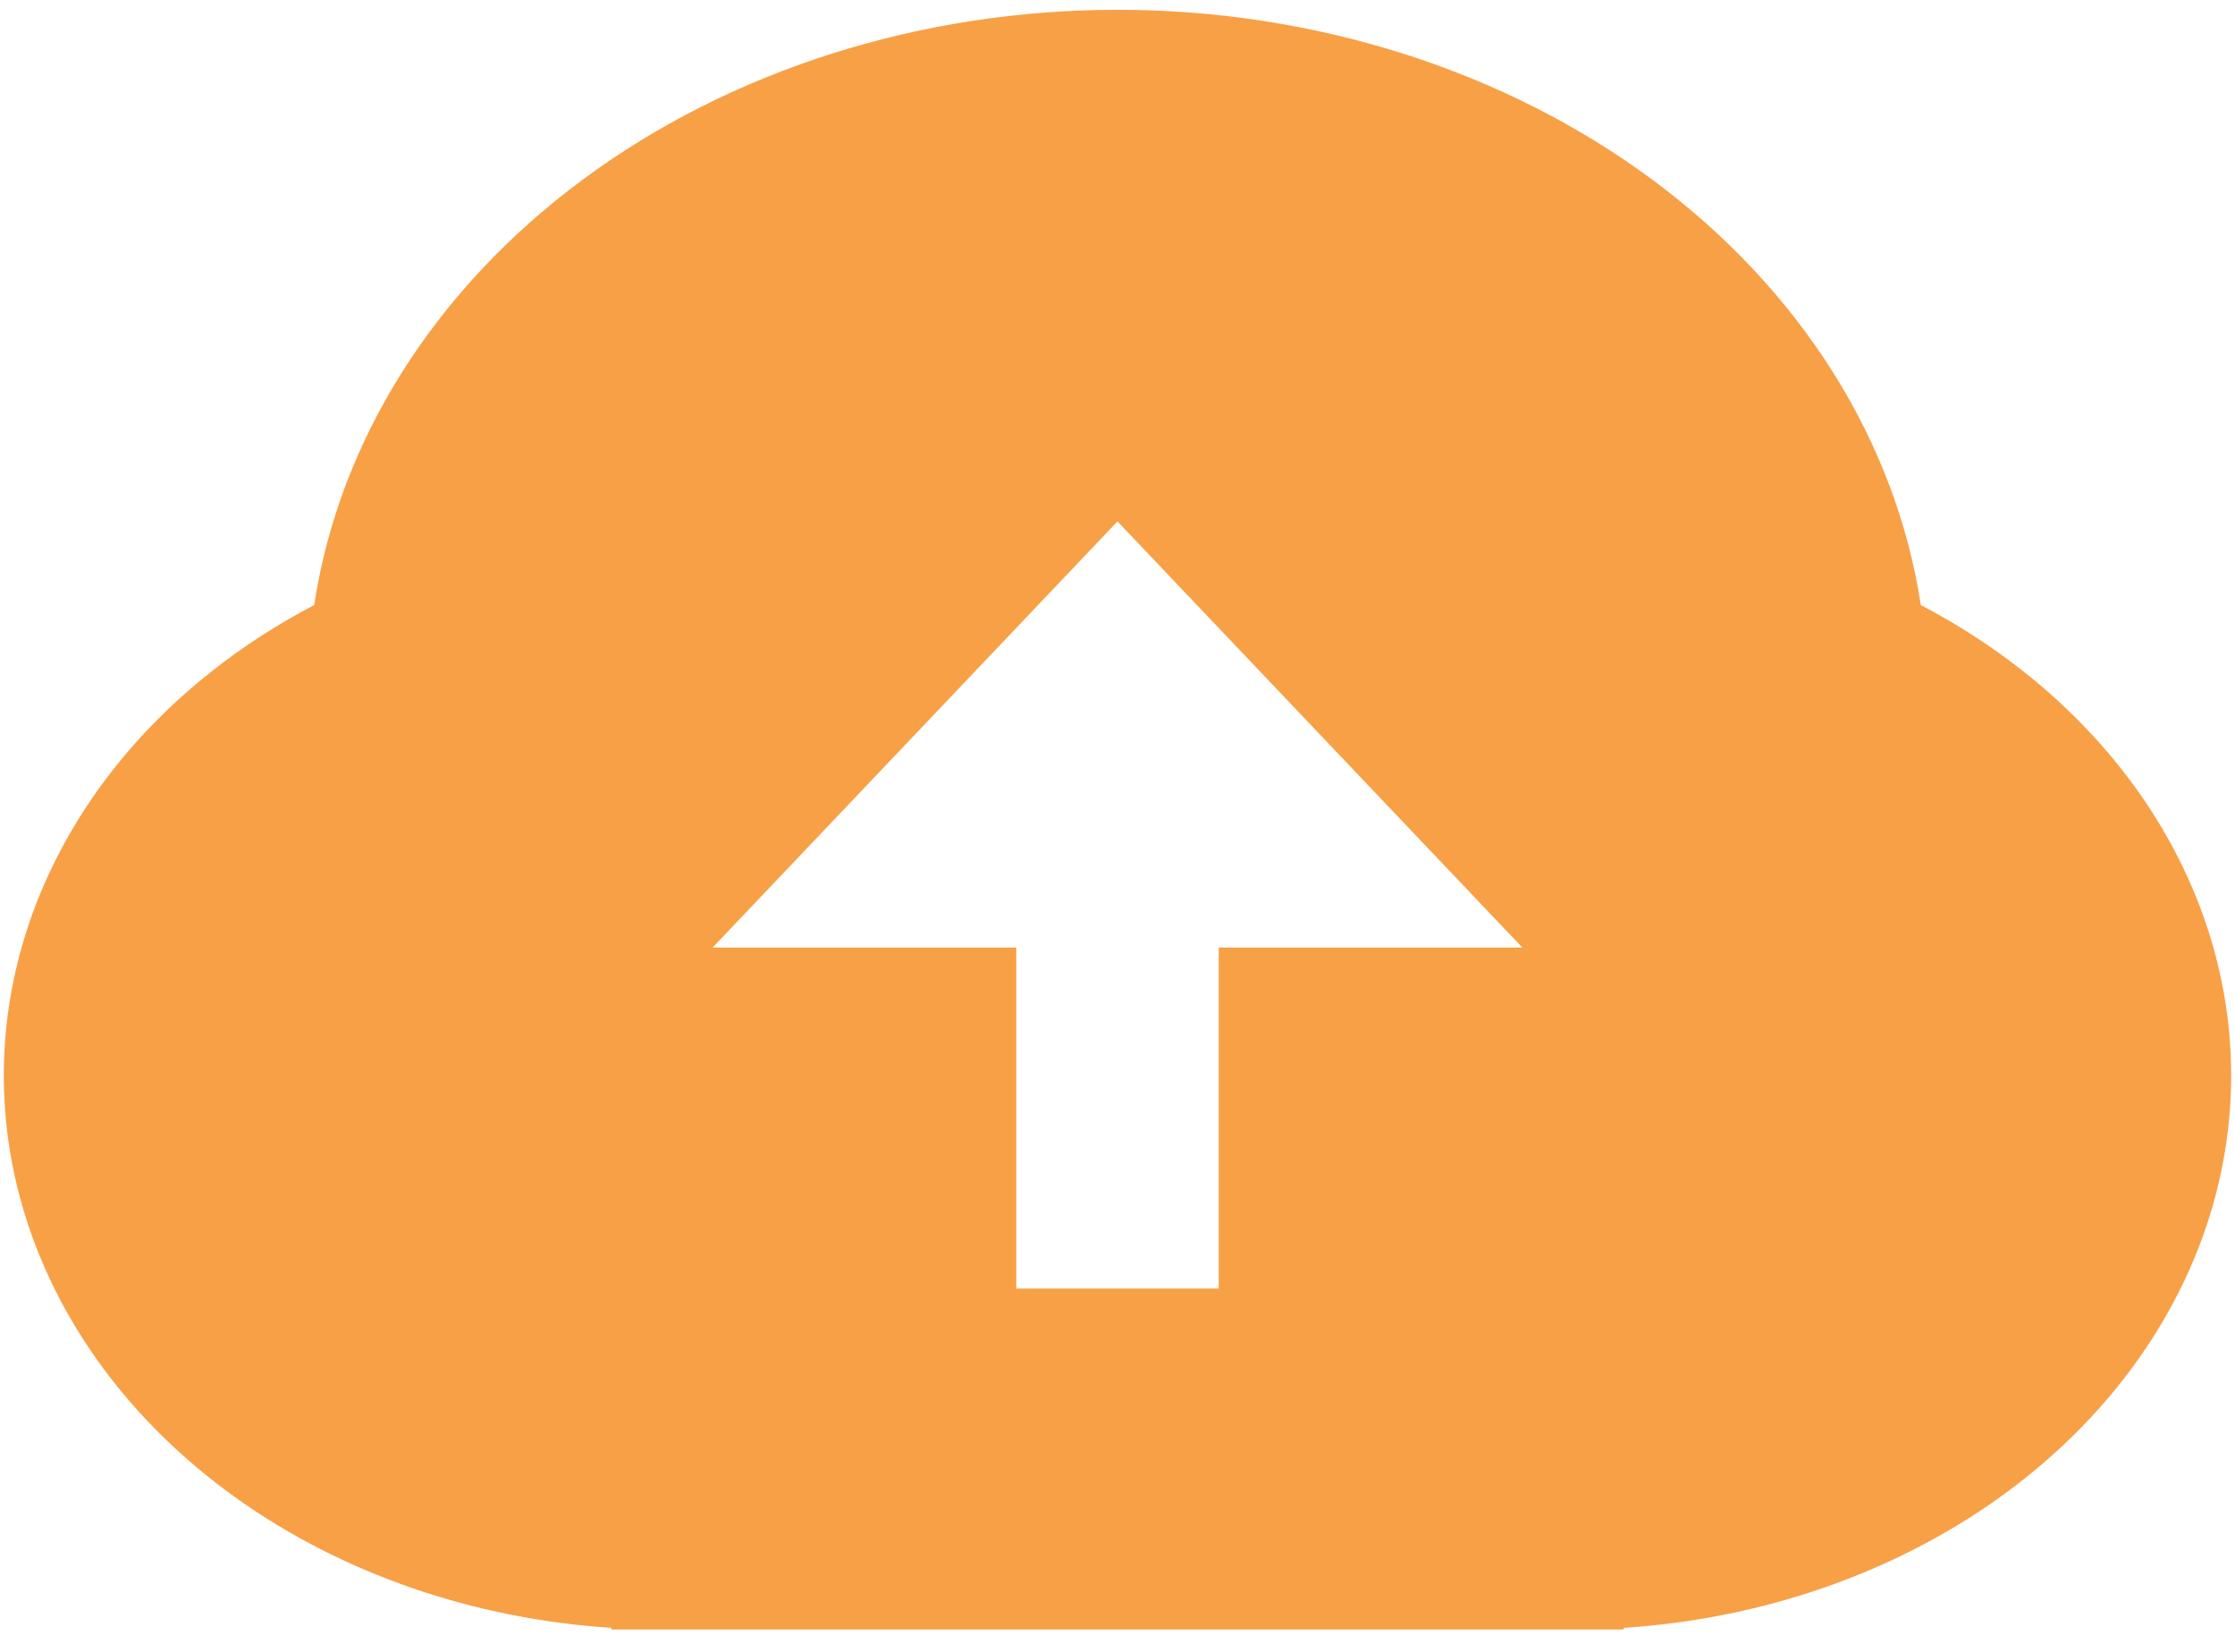 <svg width="92" height="68" viewBox="0 0 92 68" fill="none" xmlns="http://www.w3.org/2000/svg">
<path d="M25.166 67.012C19.475 66.644 14.067 64.771 9.715 61.661C5.363 58.55 2.289 54.361 0.932 49.692C-0.424 45.023 0.006 40.112 2.161 35.661C4.316 31.21 8.086 27.446 12.933 24.907C13.964 18.135 17.89 11.912 23.977 7.402C30.063 2.892 37.892 0.404 45.999 0.404C54.107 0.404 61.936 2.892 68.022 7.402C74.109 11.912 78.035 18.135 79.066 24.907C83.913 27.446 87.683 31.21 89.838 35.661C91.993 40.112 92.423 45.023 91.067 49.692C89.71 54.361 86.636 58.55 82.284 61.661C77.932 64.771 72.524 66.644 66.833 67.012V67.079H25.166V67.012ZM50.166 39.008H62.666L45.999 21.465L29.333 39.008H41.833V53.044H50.166V39.008Z" fill="#F8A046"/>
</svg>
